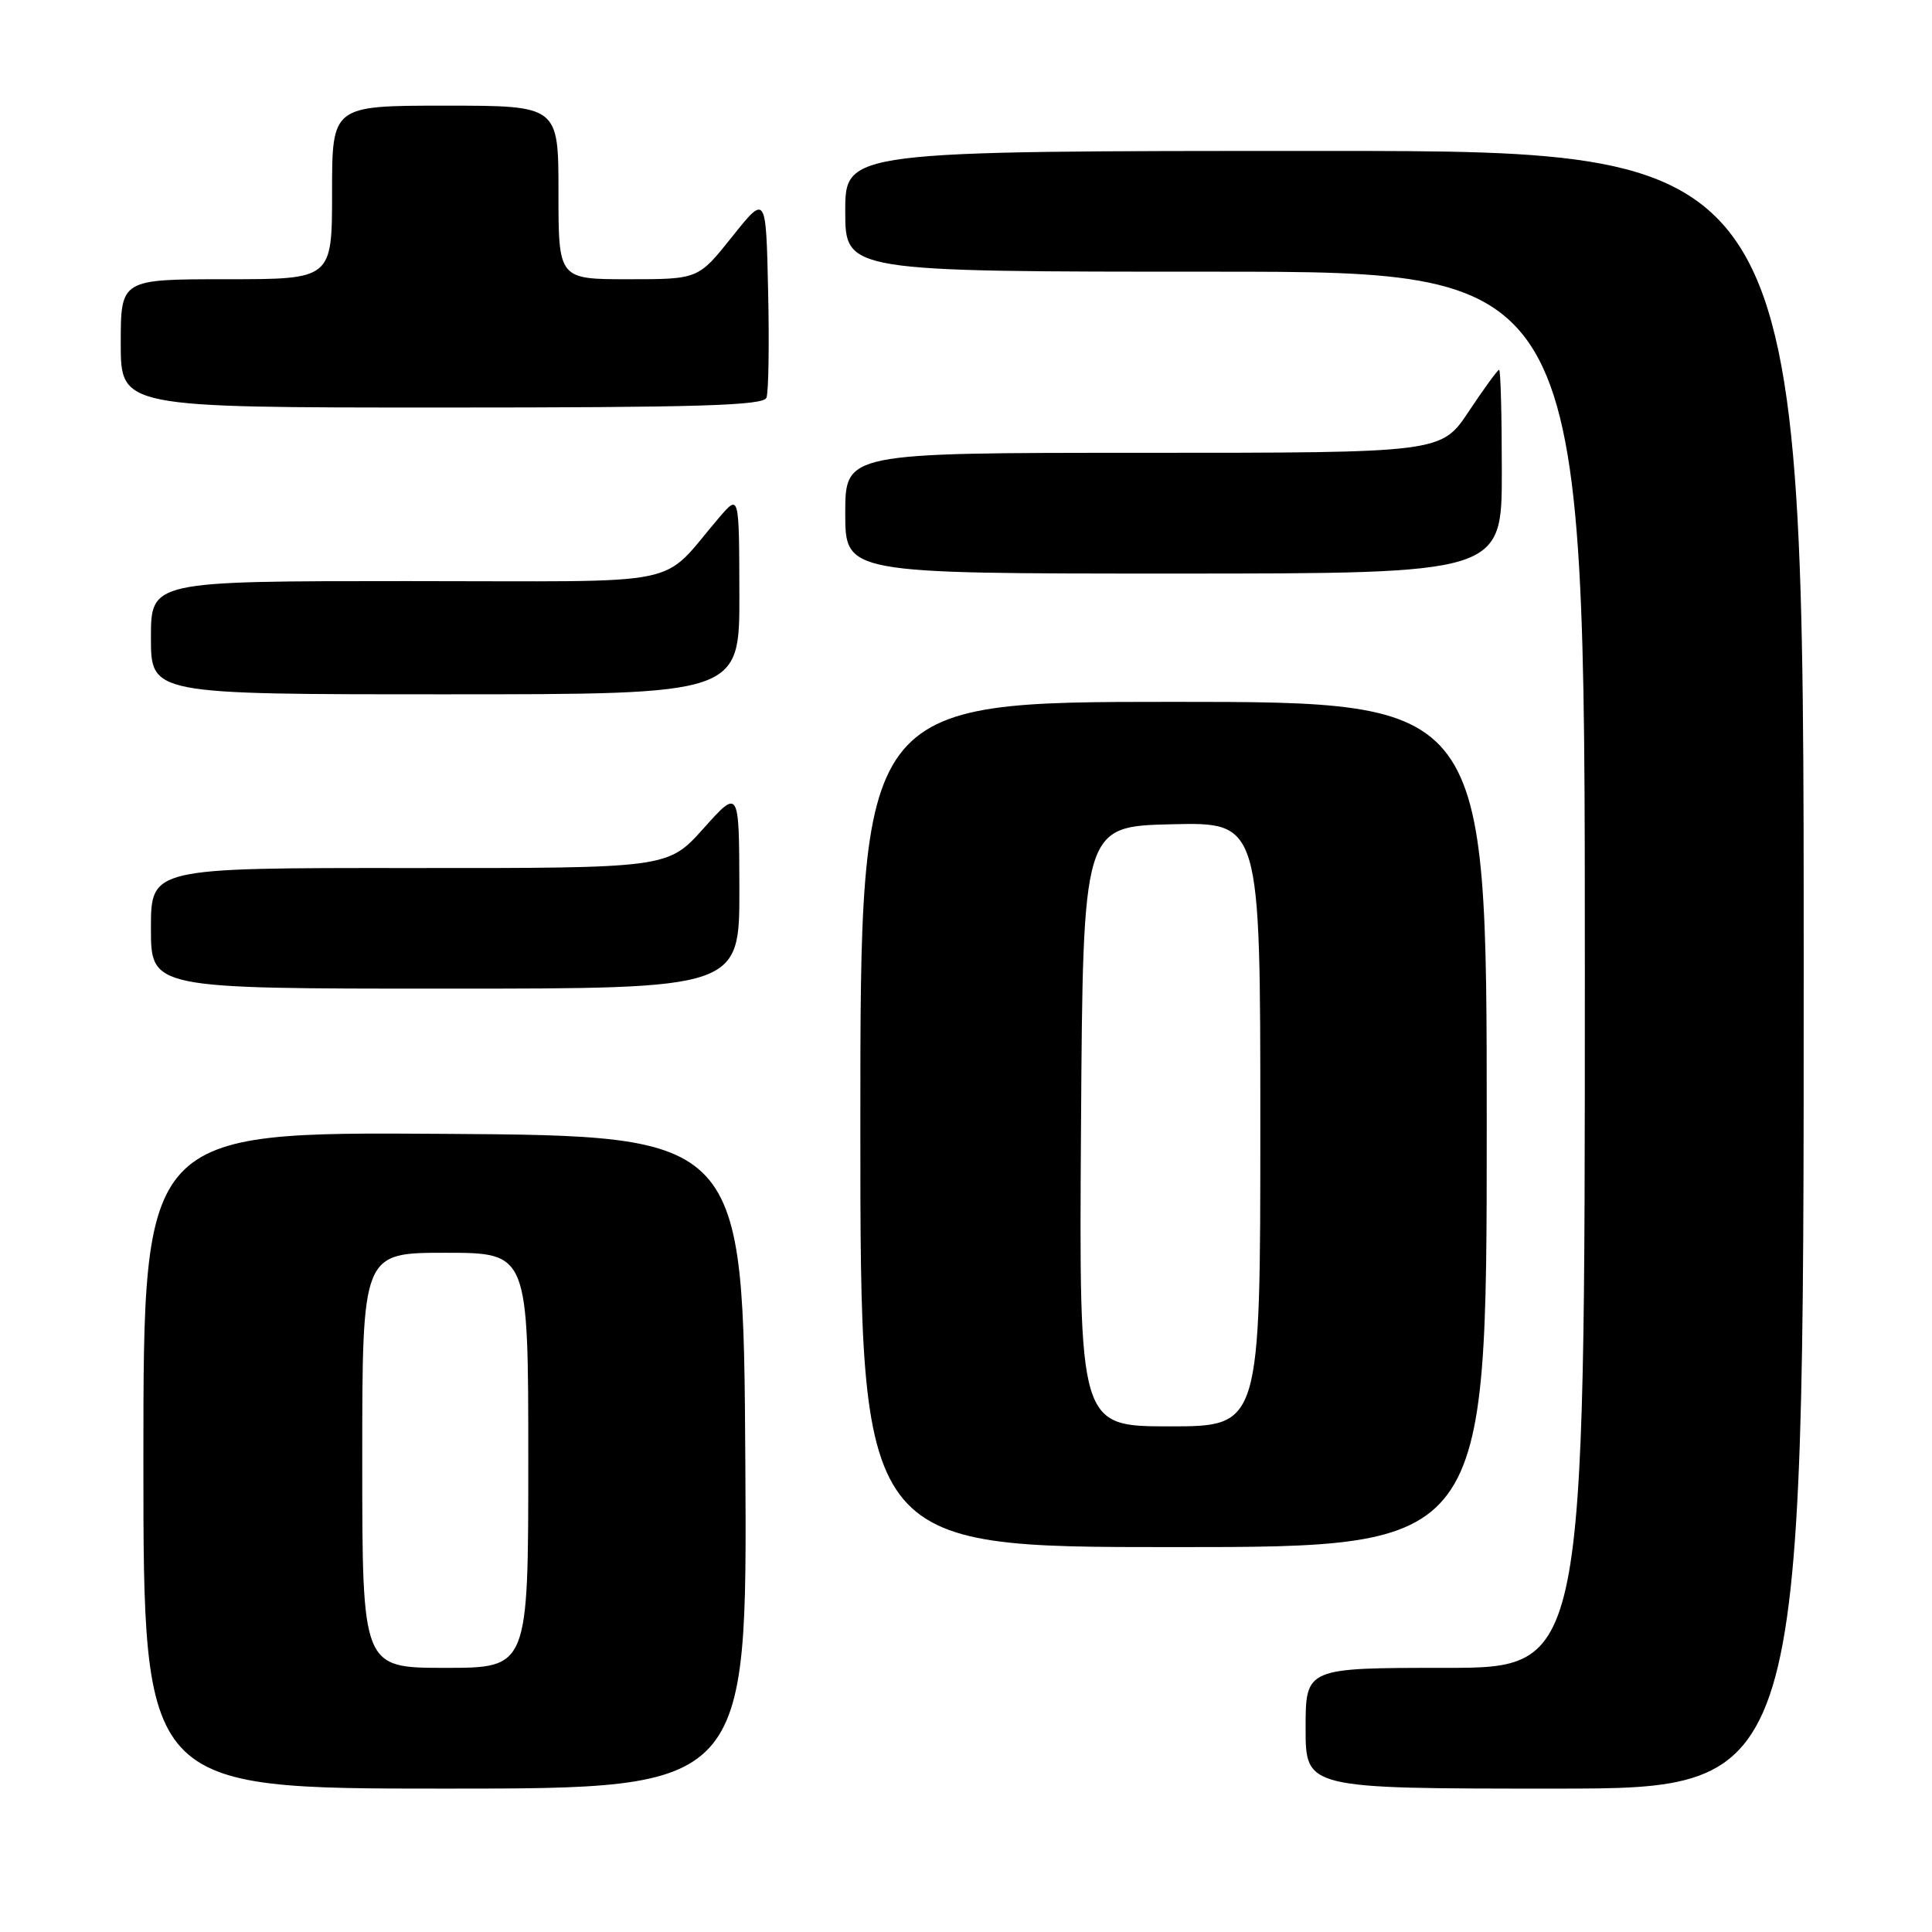 <?xml version="1.0" encoding="UTF-8" standalone="no"?>
<!DOCTYPE svg PUBLIC "-//W3C//DTD SVG 1.1//EN" "http://www.w3.org/Graphics/SVG/1.1/DTD/svg11.dtd" >
<svg xmlns="http://www.w3.org/2000/svg" xmlns:xlink="http://www.w3.org/1999/xlink" version="1.1" viewBox="0 0 256 256">
 <g >
 <path fill="currentColor"
d=" M 98.76 193.75 C 98.50 150.50 98.50 150.50 58.75 150.24 C 19.00 149.98 19.00 149.98 19.00 193.49 C 19.00 237.00 19.00 237.00 59.01 237.00 C 99.02 237.00 99.02 237.00 98.76 193.75 Z  M 239.00 128.50 C 239.00 20.00 239.00 20.00 175.50 20.00 C 112.00 20.00 112.00 20.00 112.00 28.00 C 112.00 36.00 112.00 36.00 161.00 36.00 C 210.00 36.00 210.00 36.00 210.00 128.50 C 210.00 221.00 210.00 221.00 191.50 221.00 C 173.00 221.00 173.00 221.00 173.00 229.00 C 173.00 237.00 173.00 237.00 206.00 237.00 C 239.00 237.00 239.00 237.00 239.00 128.50 Z  M 197.00 149.00 C 197.00 93.00 197.00 93.00 155.50 93.00 C 114.00 93.00 114.00 93.00 114.00 149.00 C 114.00 205.00 114.00 205.00 155.50 205.00 C 197.00 205.00 197.00 205.00 197.00 149.00 Z  M 97.97 117.75 C 97.94 104.50 97.94 104.50 93.22 109.77 C 88.50 115.04 88.50 115.04 54.25 115.02 C 20.00 115.00 20.00 115.00 20.00 123.00 C 20.00 131.00 20.00 131.00 59.00 131.00 C 98.00 131.00 98.00 131.00 97.97 117.75 Z  M 97.97 78.75 C 97.94 65.50 97.94 65.50 95.36 68.50 C 87.18 78.00 92.05 77.00 53.99 77.00 C 20.00 77.00 20.00 77.00 20.00 84.50 C 20.00 92.00 20.00 92.00 59.00 92.00 C 98.00 92.00 98.00 92.00 97.97 78.75 Z  M 199.00 62.50 C 199.00 55.08 198.84 49.00 198.64 49.00 C 198.44 49.00 196.64 51.48 194.63 54.50 C 190.98 60.00 190.98 60.00 151.49 60.00 C 112.00 60.00 112.00 60.00 112.00 68.00 C 112.00 76.00 112.00 76.00 155.50 76.00 C 199.00 76.00 199.00 76.00 199.00 62.50 Z  M 101.56 52.70 C 101.84 51.98 101.94 45.62 101.78 38.57 C 101.50 25.74 101.50 25.74 97.01 31.37 C 92.52 37.00 92.52 37.00 83.26 37.00 C 74.00 37.00 74.00 37.00 74.00 25.50 C 74.00 14.00 74.00 14.00 59.00 14.00 C 44.00 14.00 44.00 14.00 44.00 25.50 C 44.00 37.00 44.00 37.00 30.00 37.00 C 16.00 37.00 16.00 37.00 16.00 45.50 C 16.00 54.00 16.00 54.00 58.53 54.00 C 92.55 54.00 101.16 53.74 101.56 52.70 Z  M 48.00 193.50 C 48.00 166.00 48.00 166.00 59.00 166.00 C 70.00 166.00 70.00 166.00 70.00 193.50 C 70.00 221.00 70.00 221.00 59.00 221.00 C 48.00 221.00 48.00 221.00 48.00 193.50 Z  M 143.24 149.25 C 143.50 109.50 143.50 109.50 155.25 109.22 C 167.00 108.94 167.00 108.94 167.00 148.97 C 167.00 189.00 167.00 189.00 154.99 189.00 C 142.98 189.00 142.98 189.00 143.24 149.25 Z "/>
</g>
</svg>